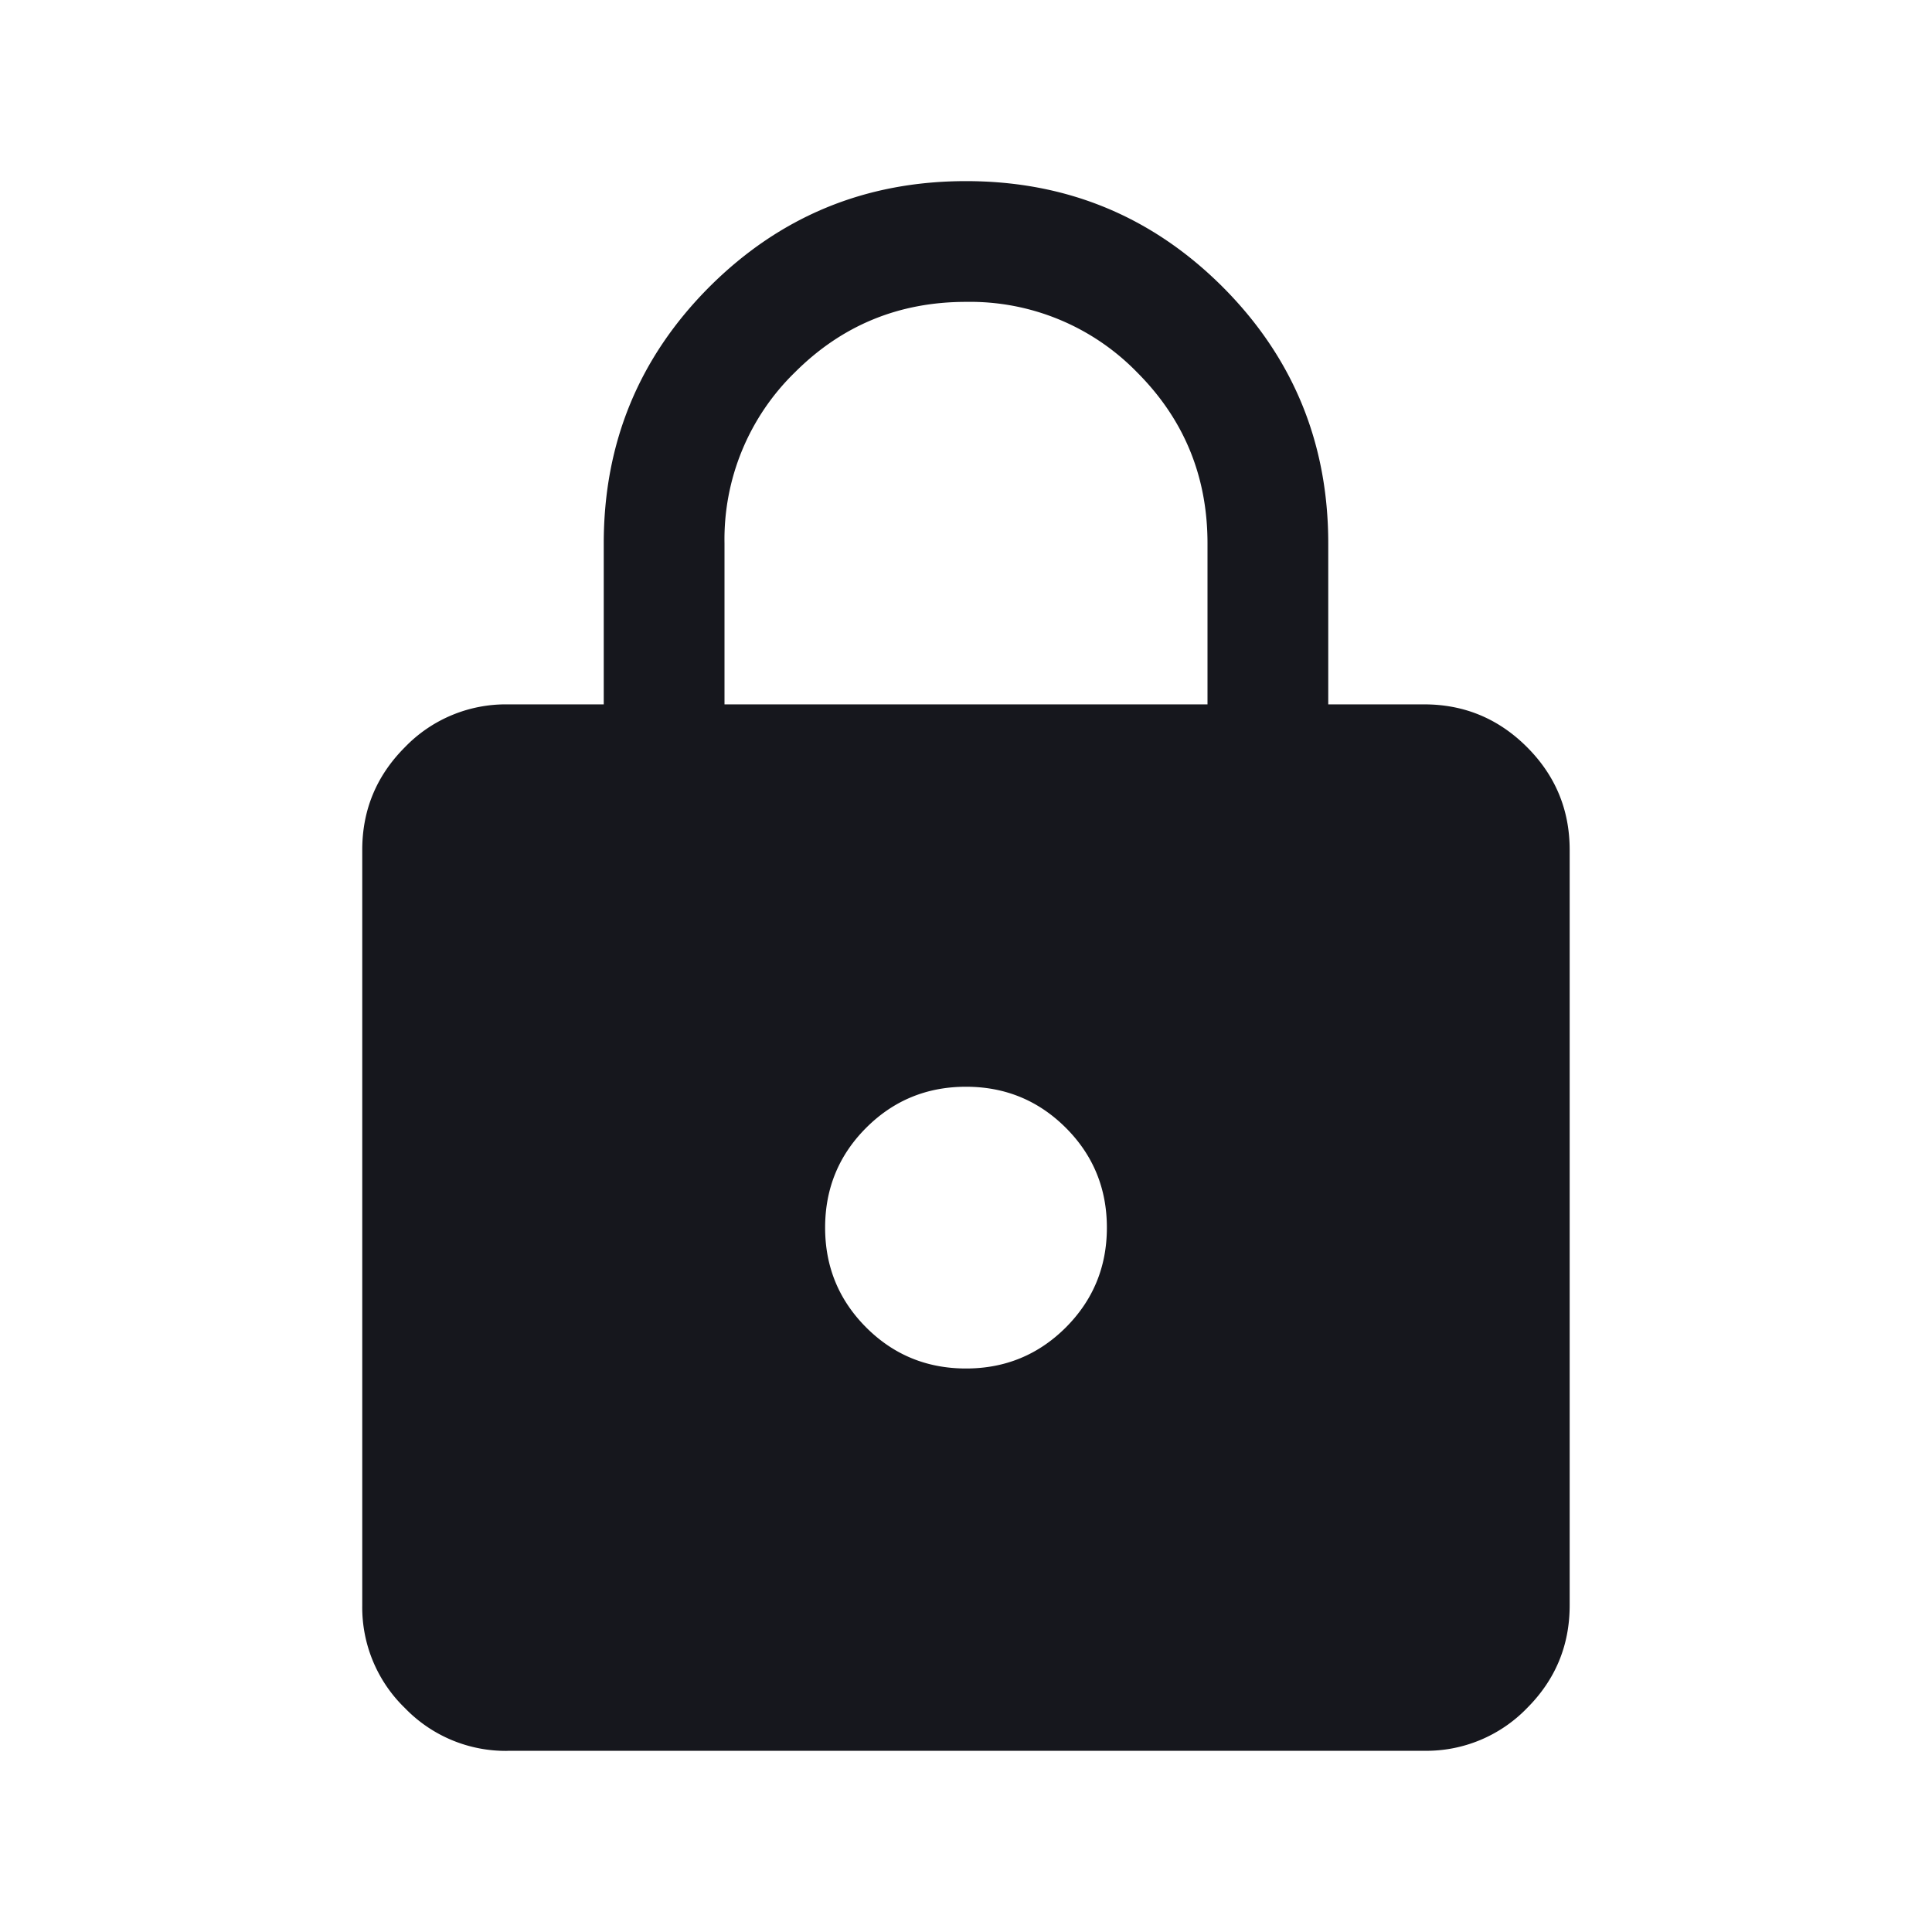 <svg width="24" height="24" viewBox="0 0 24 24" xmlns="http://www.w3.org/2000/svg">
    <path d="M6.308 21.75a1.74 1.74 0 0 1-1.277-.531 1.74 1.74 0 0 1-.531-1.277v-9.384c0-.497.177-.923.531-1.277a1.74 1.74 0 0 1 1.277-.531H7.5v-2c0-1.249.438-2.31 1.313-3.187C9.69 2.688 10.751 2.25 12 2.25c1.249 0 2.31.438 3.187 1.313.875.876 1.313 1.938 1.313 3.187v2h1.192c.497 0 .923.177 1.277.531.354.354.53.78.53 1.277v9.384c0 .497-.176.923-.53 1.277a1.74 1.74 0 0 1-1.277.53H6.308zM12 17c.486 0 .899-.17 1.24-.51.34-.341.51-.754.51-1.24s-.17-.9-.51-1.24c-.341-.34-.754-.51-1.24-.51s-.9.17-1.24.51c-.34.34-.51.754-.51 1.24s.17.899.51 1.24c.34.34.754.51 1.24.51zM9 8.75h6v-2c0-.833-.292-1.542-.875-2.125A2.893 2.893 0 0 0 12 3.75c-.833 0-1.542.292-2.125.875A2.893 2.893 0 0 0 9 6.75v2z" fill="#16171D" fill-rule="evenodd"/>
</svg>
